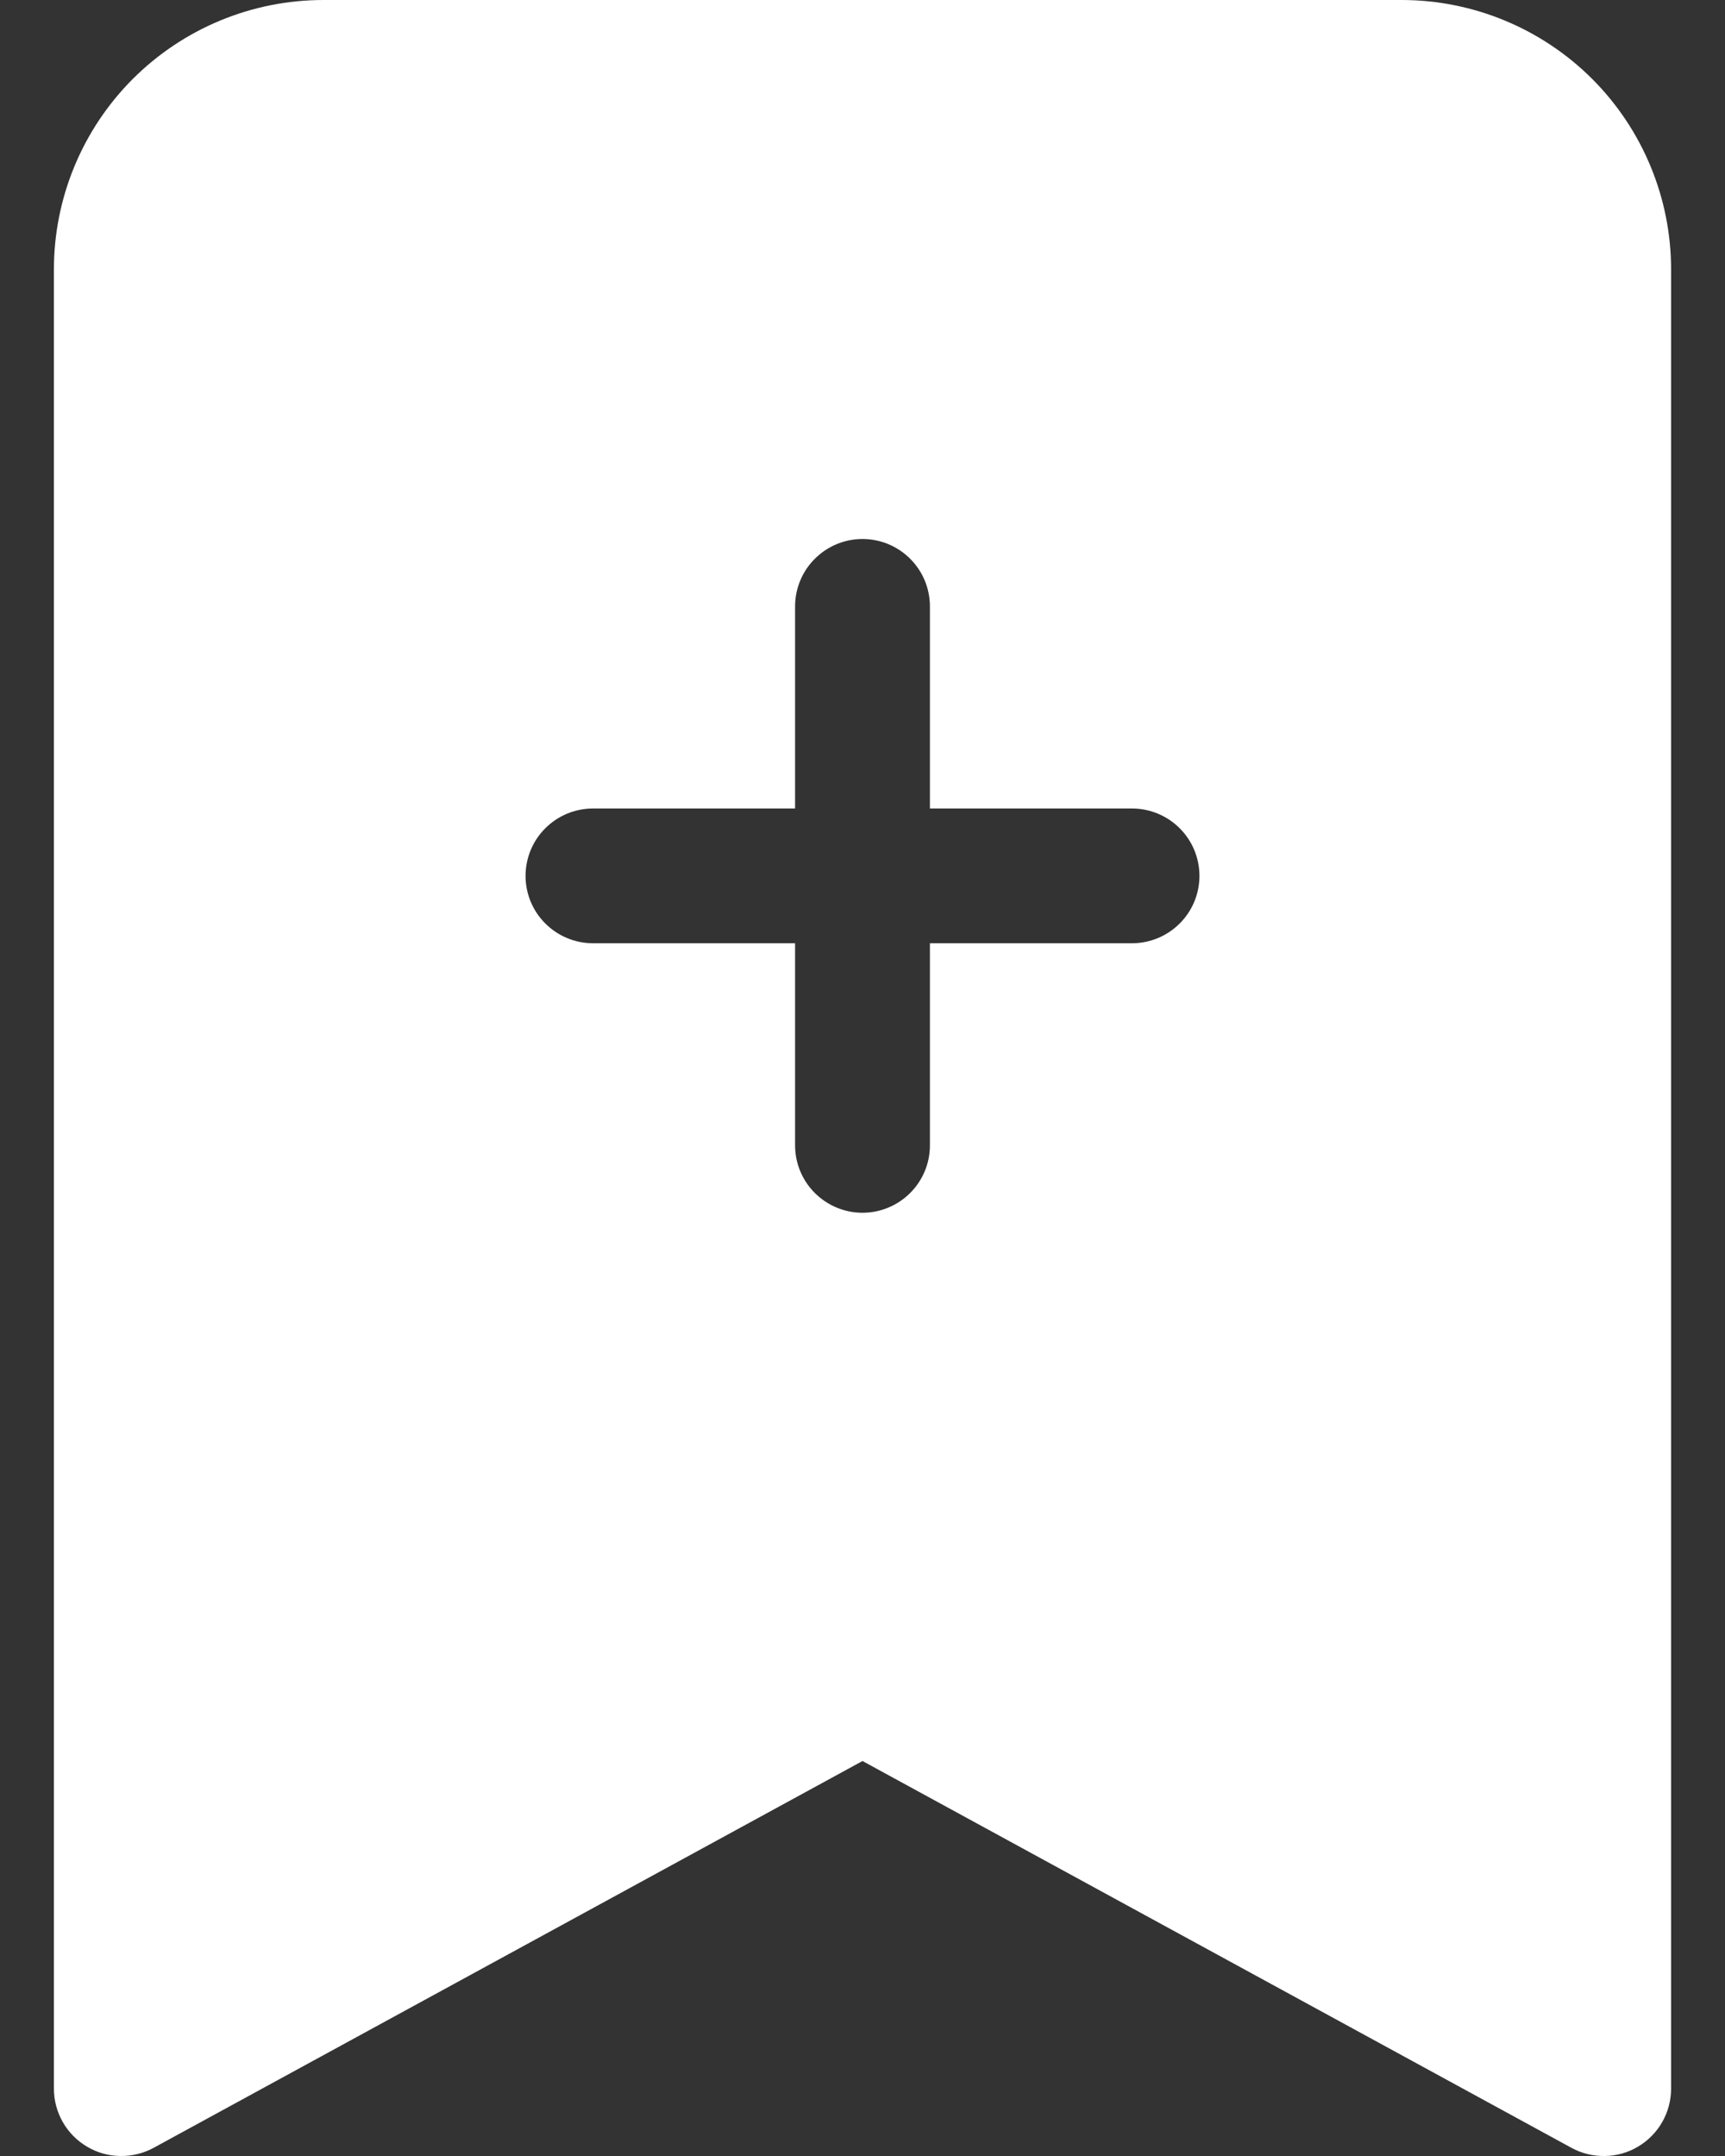 <svg width="24" height="30" viewBox="0 0 24 30" fill="none" xmlns="http://www.w3.org/2000/svg">
<rect x="0" y="0" width="24" height="30" fill="#333333" stroke="none"/>
<path fill-rule="evenodd" clip-rule="evenodd" d="M0.75 29.062V3.75C0.75 2.755 1.145 1.802 1.848 1.098C2.552 0.395 3.505 0 4.5 0L19.5 0C20.495 0 21.448 0.395 22.152 1.098C22.855 1.802 23.25 2.755 23.25 3.75V29.062C23.25 29.225 23.208 29.385 23.127 29.527C23.047 29.668 22.931 29.786 22.791 29.869C22.651 29.953 22.492 29.998 22.329 30C22.166 30.003 22.005 29.964 21.863 29.886L12 24.504L2.138 29.886C1.995 29.964 1.834 30.003 1.671 30C1.508 29.998 1.349 29.953 1.209 29.869C1.069 29.786 0.953 29.668 0.873 29.527C0.792 29.385 0.75 29.225 0.75 29.062ZM12.938 8.438C12.938 8.189 12.839 7.95 12.663 7.775C12.487 7.599 12.249 7.5 12 7.5C11.751 7.5 11.513 7.599 11.337 7.775C11.161 7.95 11.062 8.189 11.062 8.438V11.25H8.25C8.001 11.25 7.763 11.349 7.587 11.525C7.411 11.7 7.312 11.939 7.312 12.188C7.312 12.436 7.411 12.675 7.587 12.85C7.763 13.026 8.001 13.125 8.25 13.125H11.062V15.938C11.062 16.186 11.161 16.425 11.337 16.6C11.513 16.776 11.751 16.875 12 16.875C12.249 16.875 12.487 16.776 12.663 16.6C12.839 16.425 12.938 16.186 12.938 15.938V13.125H15.75C15.999 13.125 16.237 13.026 16.413 12.85C16.589 12.675 16.688 12.436 16.688 12.188C16.688 11.939 16.589 11.7 16.413 11.525C16.237 11.349 15.999 11.25 15.75 11.25H12.938V8.438Z" fill="white"/>
</svg>
